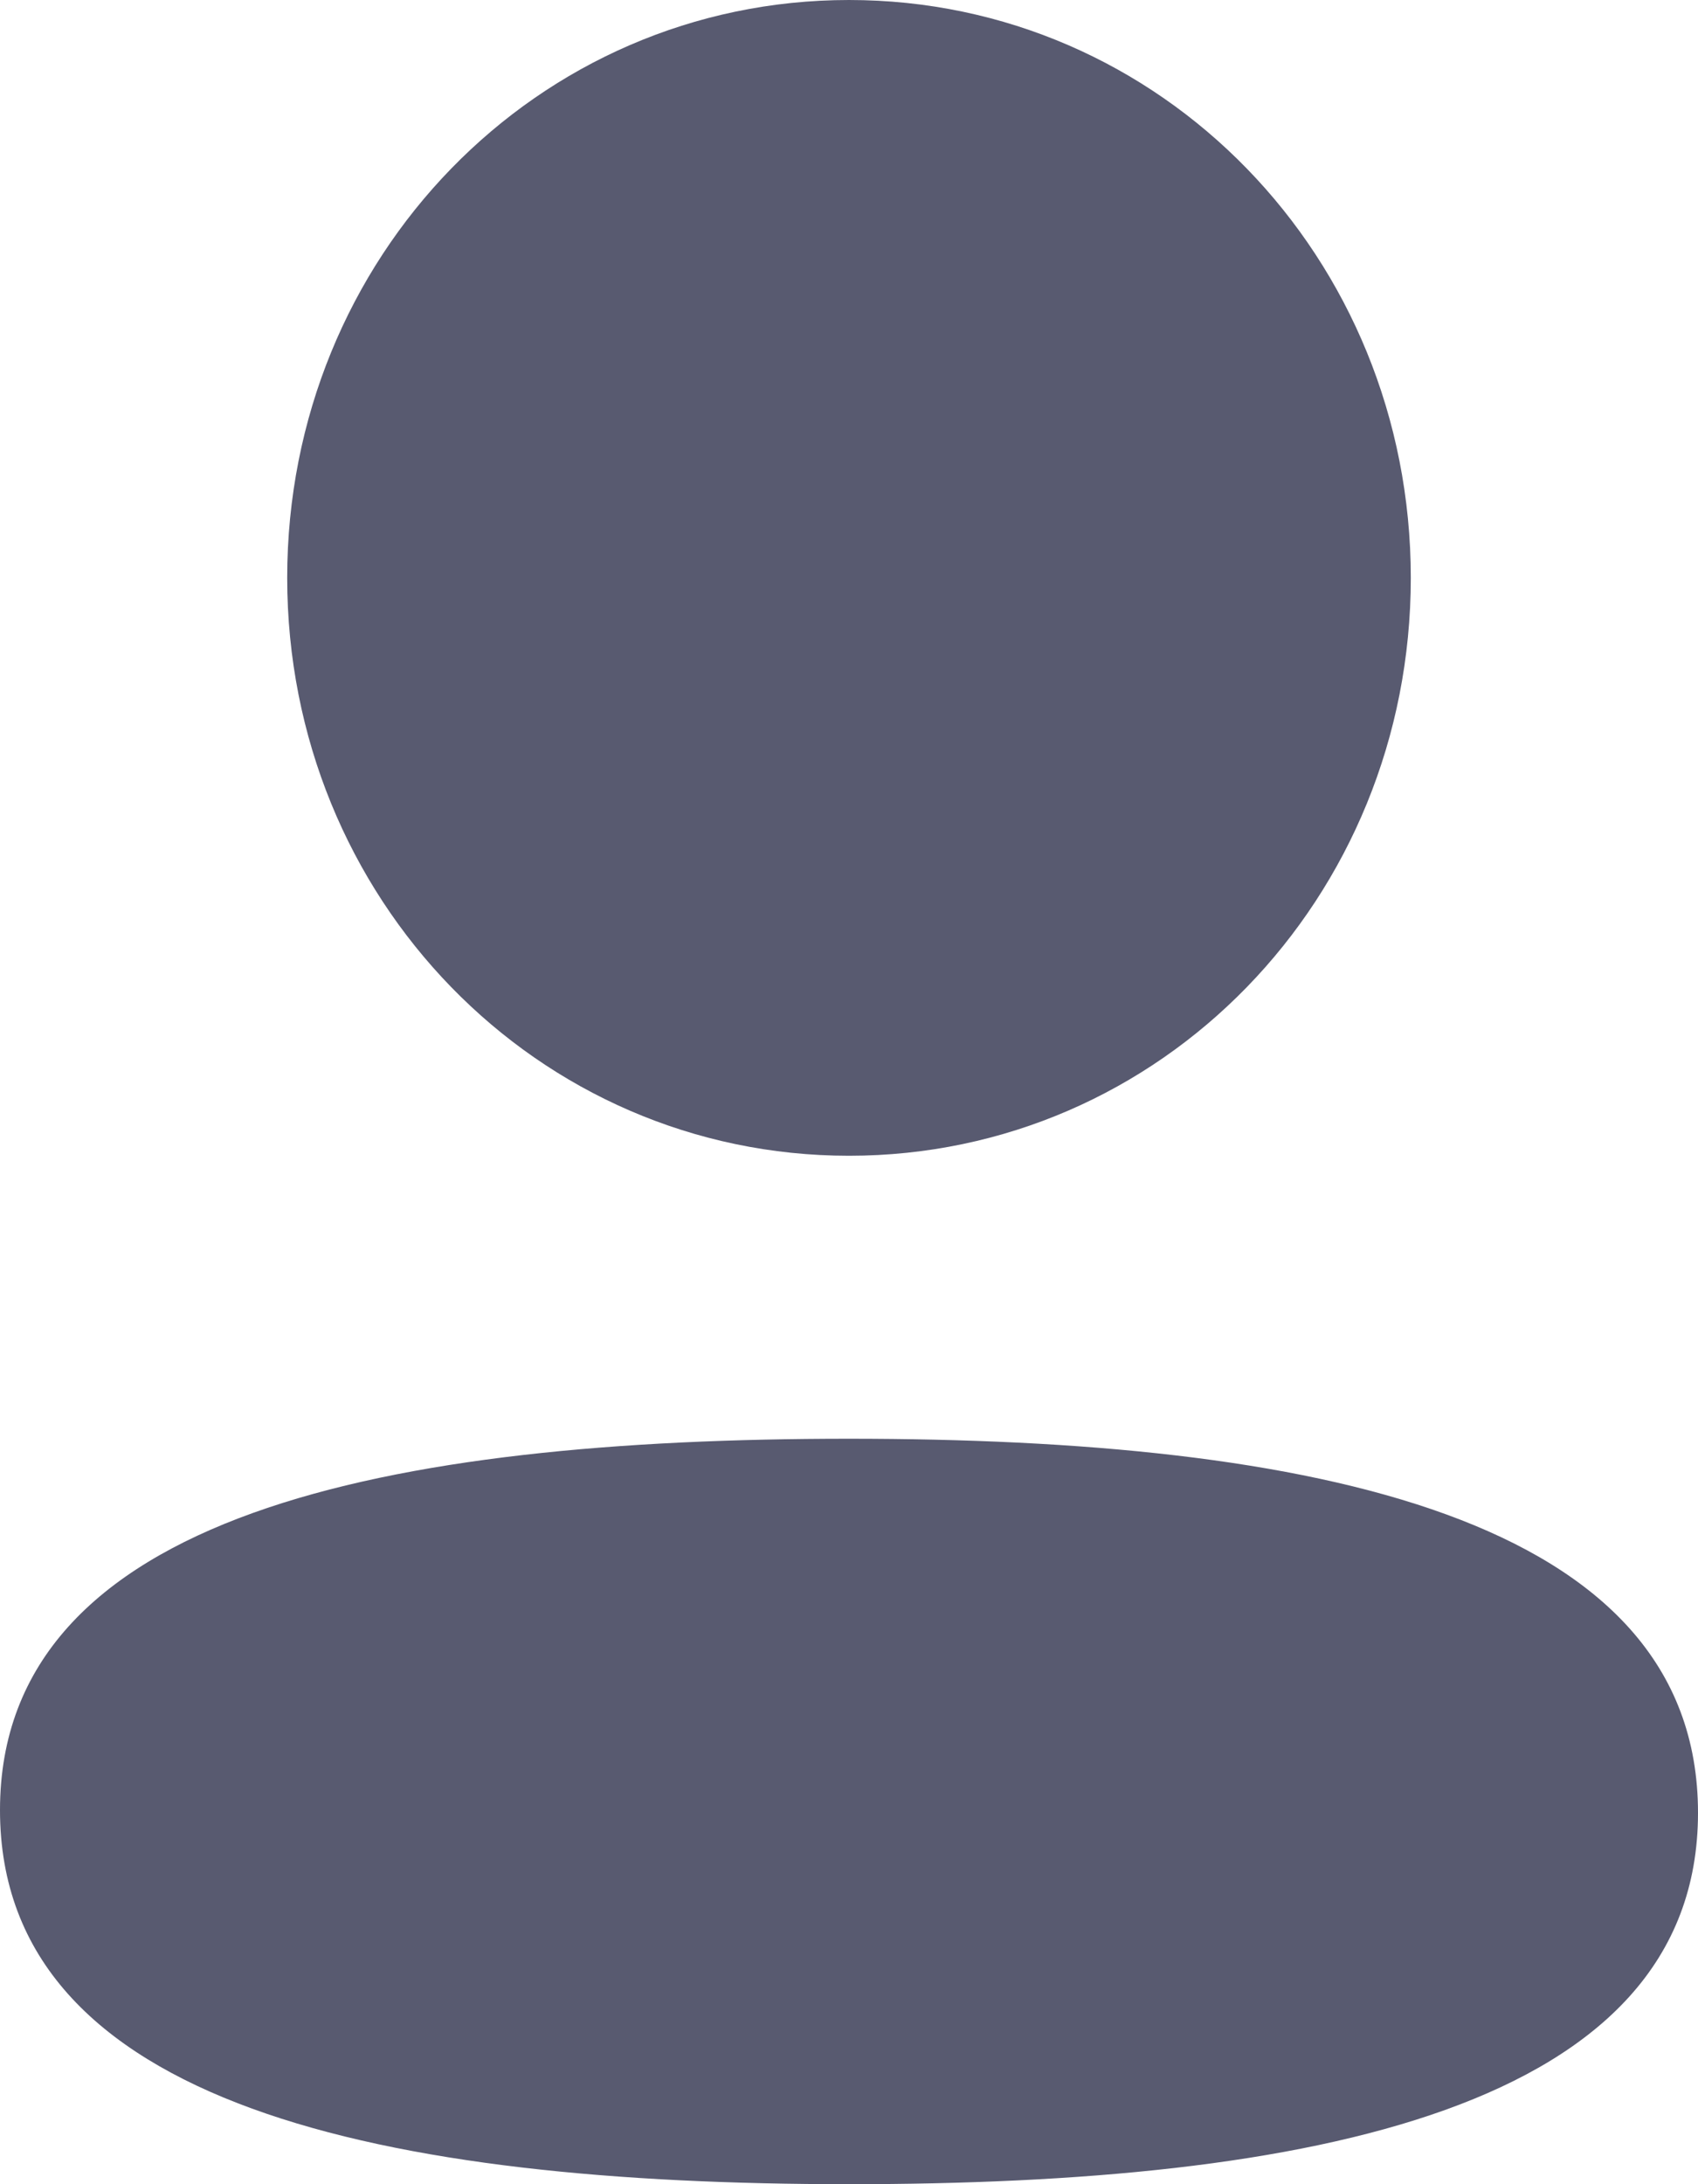 <svg width="21" height="27" viewBox="0 0 21 27" fill="none" xmlns="http://www.w3.org/2000/svg">
<path d="M10.5 17.785C16.194 17.785 21 18.737 21 22.409C21 26.082 16.163 27 10.5 27C4.807 27 0 26.048 0 22.376C0 18.703 4.837 17.785 10.5 17.785ZM10.5 0C14.358 0 17.448 3.178 17.448 7.143C17.448 11.108 14.358 14.287 10.5 14.287C6.644 14.287 3.552 11.108 3.552 7.143C3.552 3.178 6.644 0 10.5 0Z" fill="#585A70"/>
</svg>
